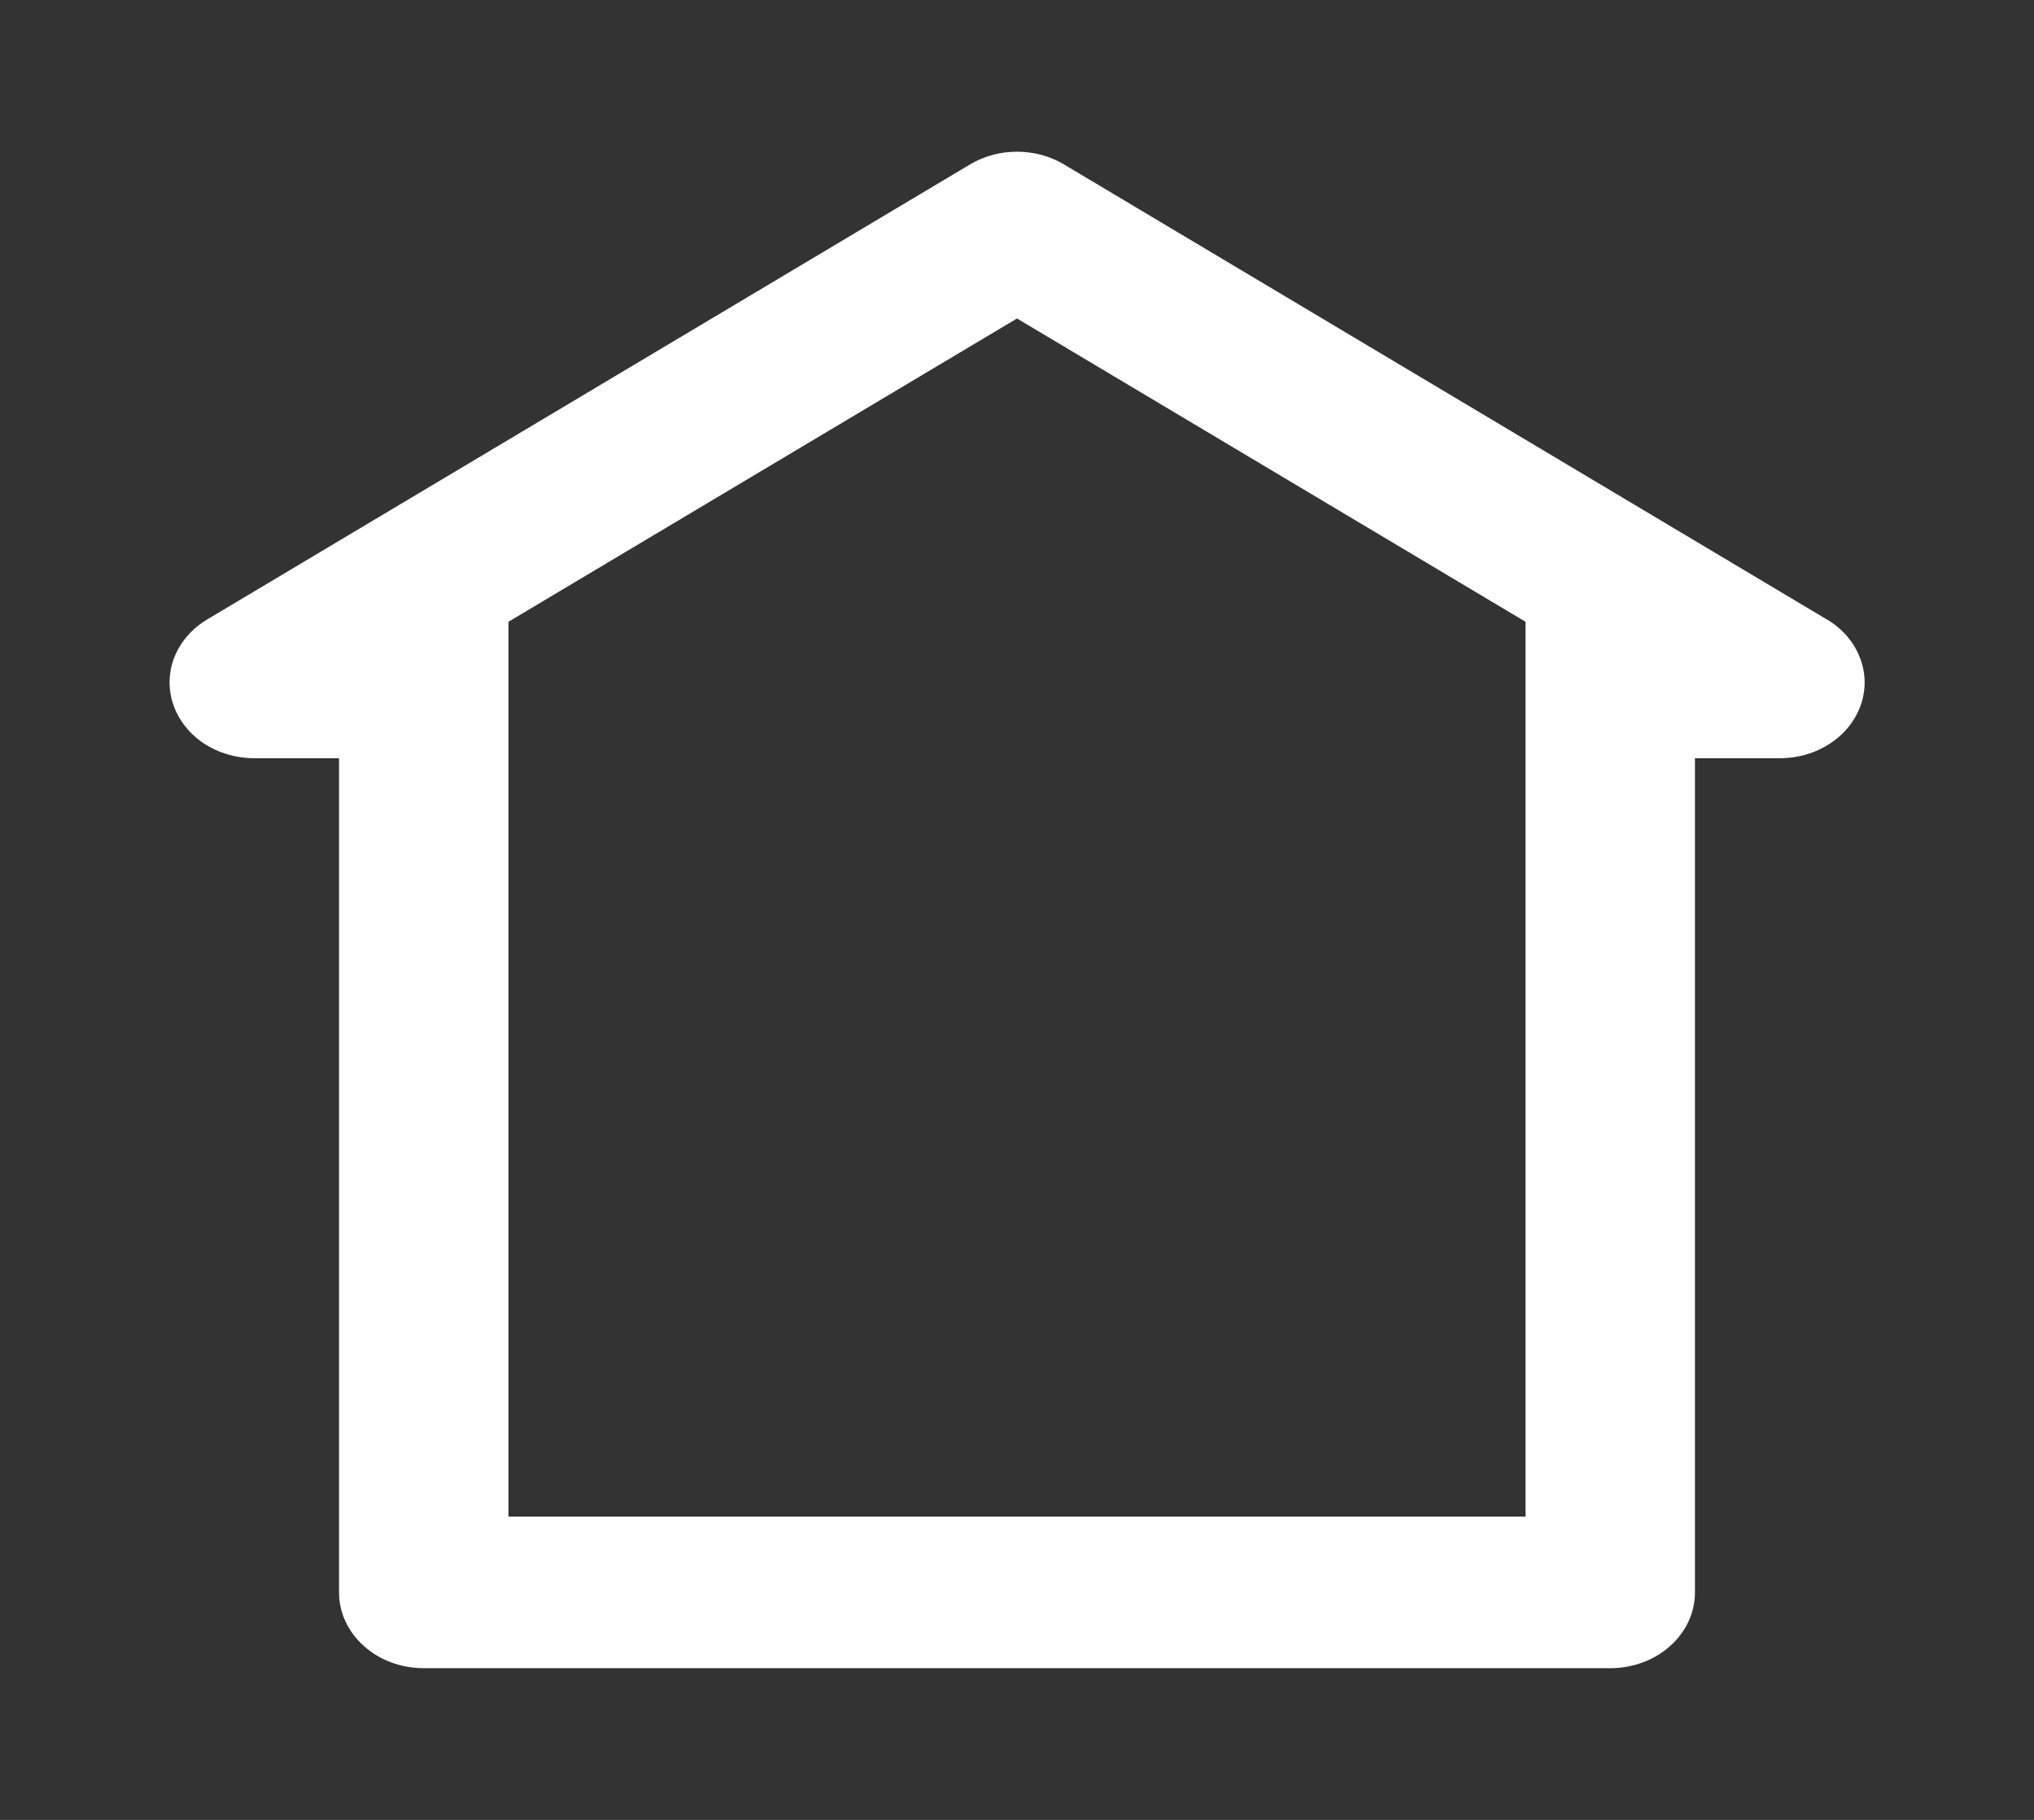 <svg width="19" height="17" viewBox="0 0 19 17" fill="none" xmlns="http://www.w3.org/2000/svg">
<rect x="0" y="0" width="19" height="17" fill="#333333" stroke="none"/>
<path d="M17.064 5.786L9.939 1.536C9.809 1.458 9.656 1.417 9.5 1.417C9.344 1.417 9.191 1.458 9.061 1.536L1.936 5.786C1.795 5.87 1.688 5.993 1.63 6.136C1.573 6.279 1.569 6.435 1.618 6.58C1.667 6.725 1.767 6.853 1.903 6.944C2.04 7.034 2.205 7.083 2.375 7.083H3.167V14.875C3.167 15.063 3.25 15.243 3.399 15.376C3.547 15.509 3.748 15.583 3.958 15.583H15.042C15.252 15.583 15.453 15.509 15.601 15.376C15.75 15.243 15.833 15.063 15.833 14.875V7.083H16.625C16.795 7.083 16.96 7.035 17.097 6.944C17.234 6.854 17.334 6.726 17.384 6.581C17.433 6.435 17.429 6.279 17.371 6.136C17.314 5.993 17.207 5.87 17.065 5.786H17.064ZM14.25 14.167H4.75V5.808L9.5 2.975L14.25 5.808V14.167Z" fill="white"/>
</svg>
